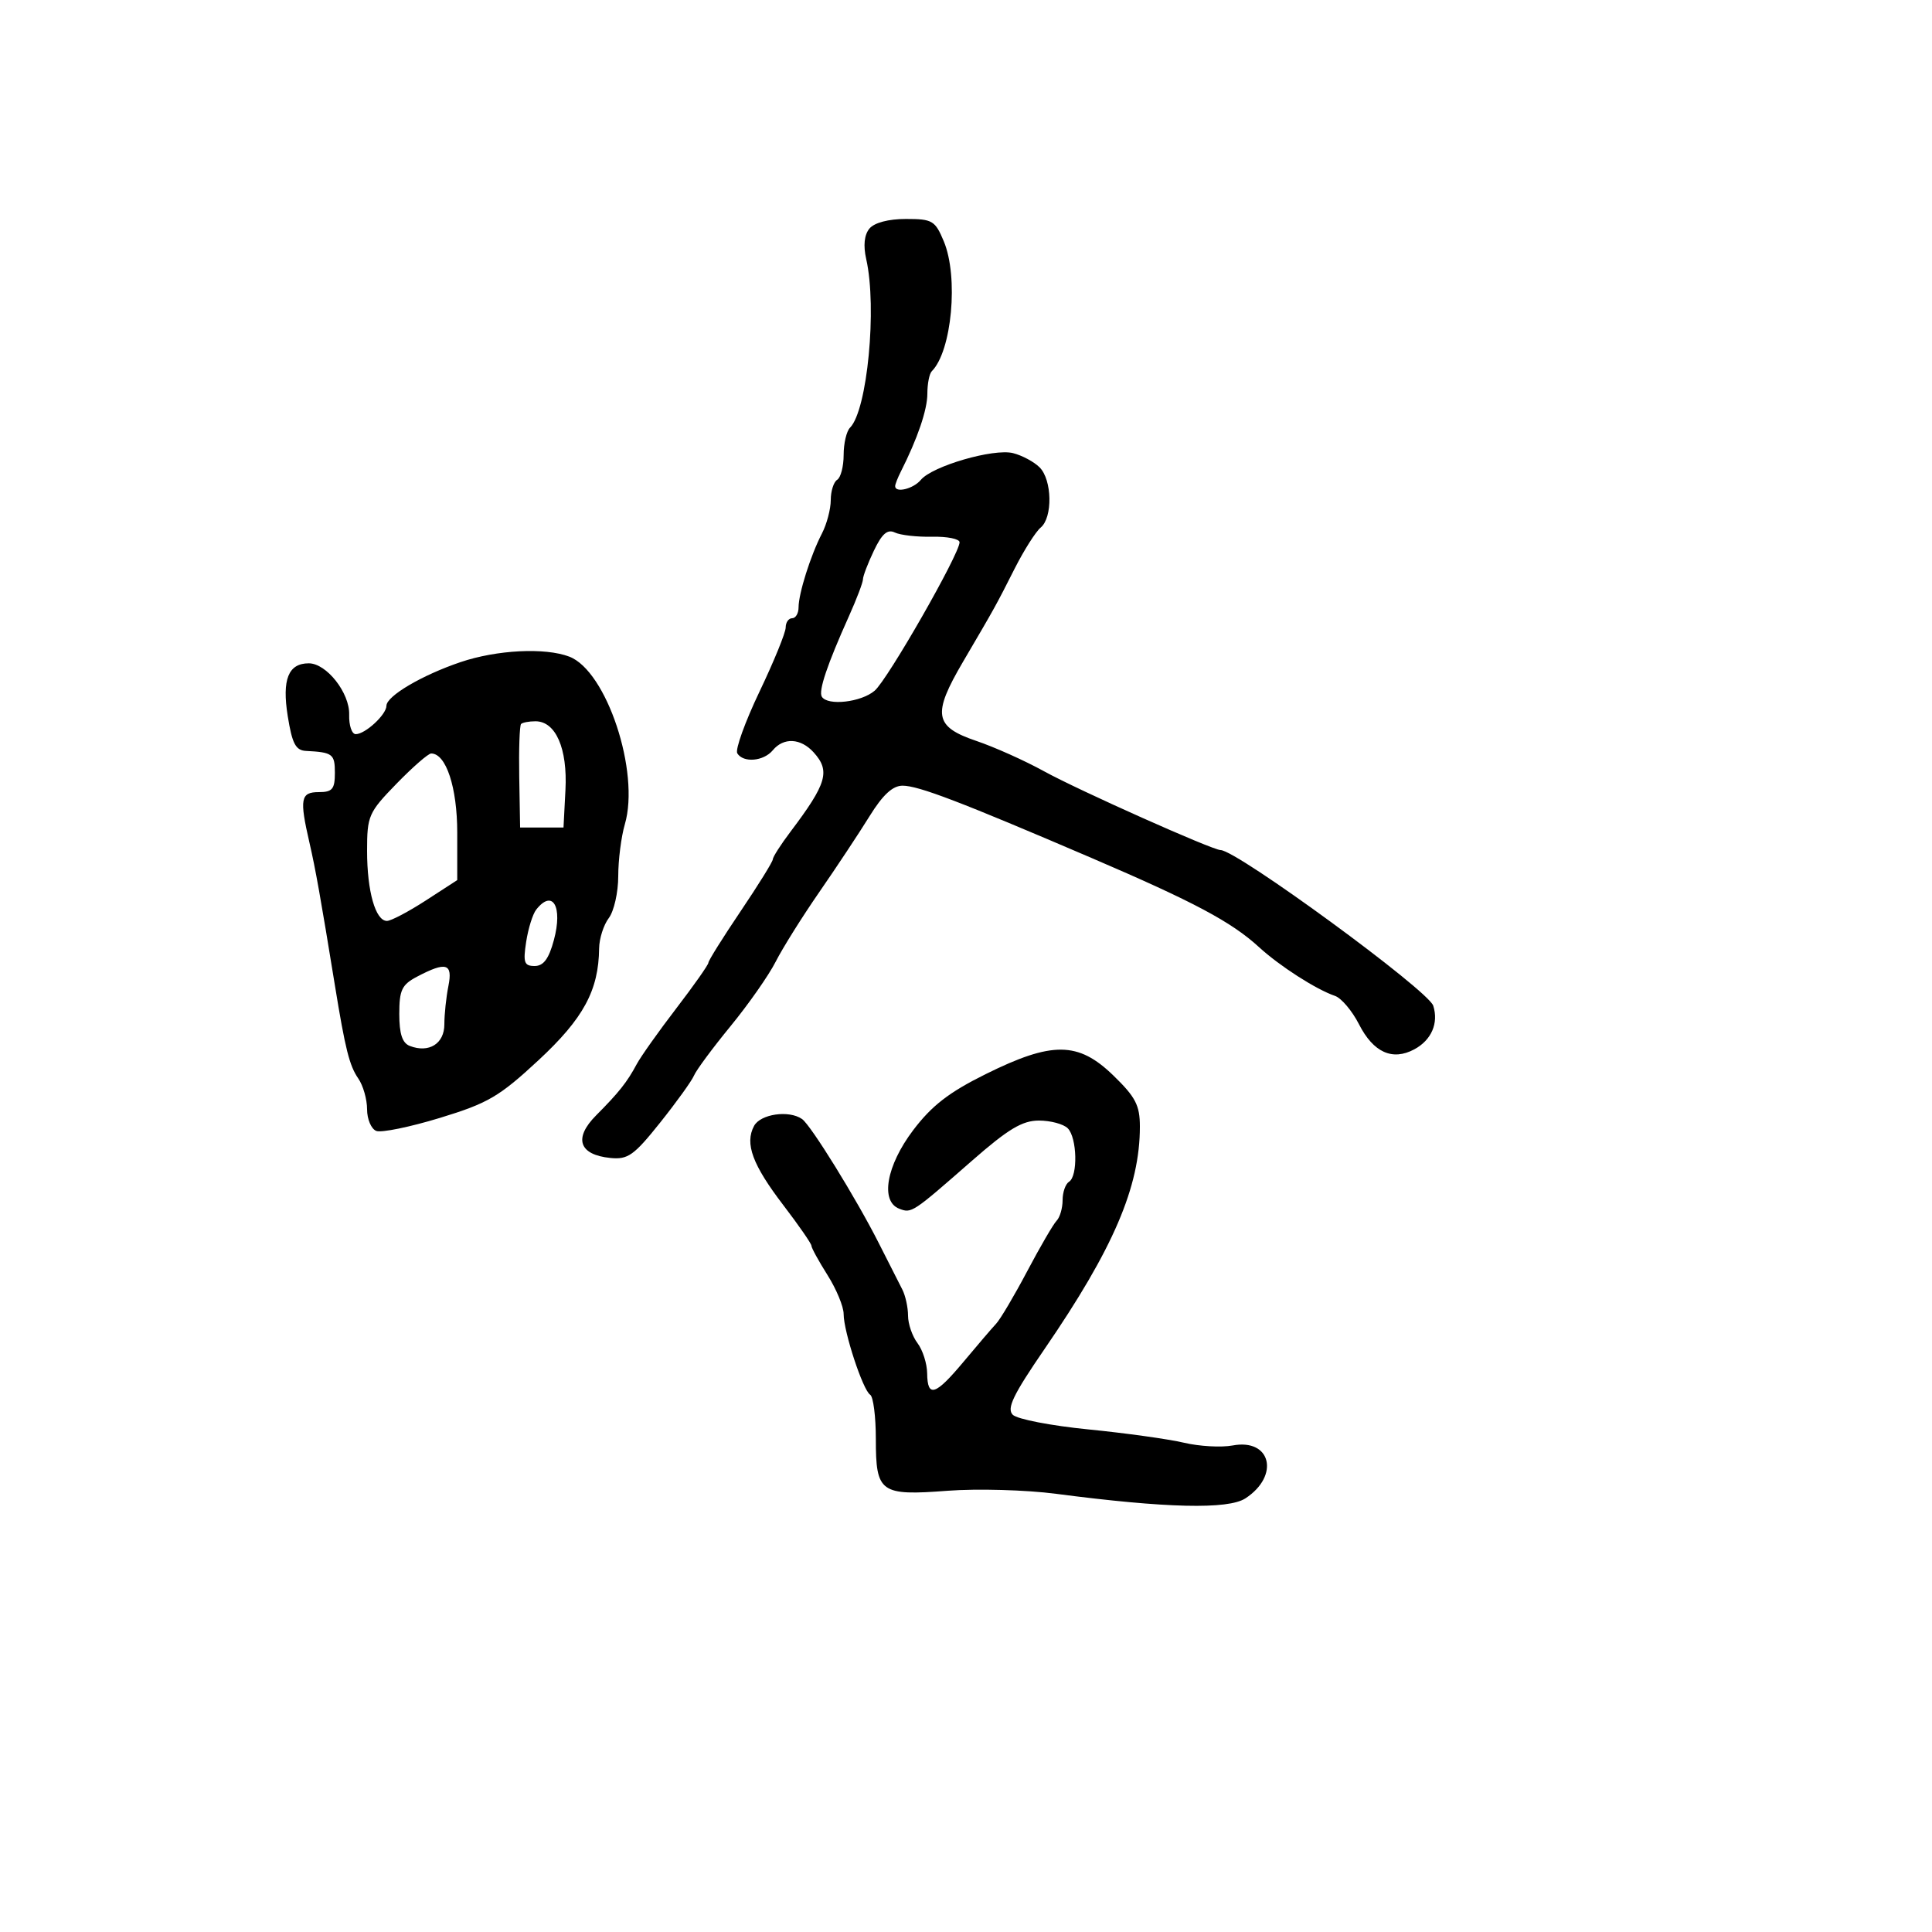 <svg xmlns="http://www.w3.org/2000/svg" width="300" height="300" viewBox="0 0 300 300" version="1.1">
	<path d="M 135.008 35.491 C 134.202 36.462, 134.027 38.119, 134.507 40.241 C 136.211 47.776, 134.677 63.723, 131.991 66.409 C 131.446 66.954, 131 68.858, 131 70.641 C 131 72.424, 130.550 74.160, 130 74.500 C 129.450 74.840, 129 76.260, 129 77.655 C 129 79.050, 128.382 81.386, 127.627 82.846 C 125.869 86.246, 124 92.159, 124 94.321 C 124 95.244, 123.550 96, 123 96 C 122.450 96, 122 96.649, 122 97.442 C 122 98.235, 120.167 102.724, 117.926 107.417 C 115.685 112.111, 114.137 116.412, 114.485 116.975 C 115.421 118.490, 118.574 118.219, 120 116.500 C 121.682 114.473, 124.338 114.611, 126.345 116.829 C 128.965 119.724, 128.401 121.655, 122.750 129.144 C 121.237 131.148, 120 133.081, 120 133.439 C 120 133.797, 117.750 137.425, 115 141.500 C 112.250 145.575, 110 149.171, 110 149.491 C 110 149.811, 107.755 153.002, 105.011 156.582 C 102.266 160.163, 99.506 164.055, 98.875 165.233 C 97.375 168.037, 96.119 169.621, 92.557 173.203 C 89.033 176.747, 89.903 179.320, 94.790 179.809 C 97.502 180.080, 98.443 179.410, 102.513 174.309 C 105.062 171.114, 107.427 167.825, 107.769 167 C 108.111 166.175, 110.665 162.726, 113.445 159.335 C 116.225 155.944, 119.375 151.444, 120.446 149.335 C 121.516 147.226, 124.570 142.350, 127.234 138.500 C 129.897 134.650, 133.399 129.363, 135.016 126.750 C 137.077 123.420, 138.612 122, 140.150 122 C 142.619 122, 149.179 124.510, 169.500 133.227 C 185.409 140.052, 191.209 143.140, 195.500 147.072 C 198.708 150.011, 204.357 153.637, 207.295 154.642 C 208.283 154.980, 209.963 156.966, 211.028 159.056 C 213.255 163.421, 216.210 164.761, 219.603 162.945 C 222.269 161.518, 223.416 158.885, 222.554 156.171 C 221.797 153.785, 192.032 132, 189.529 132 C 188.277 132, 167.416 122.686, 162.108 119.757 C 159.142 118.120, 154.417 116.003, 151.608 115.051 C 145.059 112.831, 144.740 110.938, 149.538 102.761 C 154.586 94.158, 154.587 94.155, 157.556 88.292 C 159.007 85.428, 160.825 82.560, 161.597 81.920 C 163.484 80.354, 163.380 74.522, 161.430 72.573 C 160.567 71.709, 158.708 70.714, 157.299 70.360 C 154.286 69.604, 144.770 72.367, 142.986 74.517 C 141.826 75.915, 139 76.602, 139 75.486 C 139 75.204, 139.395 74.191, 139.878 73.236 C 142.476 68.097, 144 63.623, 144 61.133 C 144 59.593, 144.308 58.025, 144.685 57.648 C 147.802 54.532, 148.867 43.010, 146.551 37.468 C 145.207 34.251, 144.782 34, 140.673 34 C 137.969 34, 135.763 34.580, 135.008 35.491 M 135.700 85.504 C 134.765 87.464, 134 89.465, 134 89.951 C 134 90.437, 133.023 93.009, 131.829 95.667 C 128.441 103.210, 127.065 107.296, 127.614 108.184 C 128.514 109.640, 133.724 109.047, 135.819 107.250 C 137.851 105.507, 149 86.013, 149 84.203 C 149 83.680, 147.088 83.293, 144.750 83.344 C 142.412 83.394, 139.802 83.099, 138.950 82.688 C 137.805 82.135, 136.955 82.872, 135.700 85.504 M 71.500 102.817 C 65.501 104.850, 60.015 108.085, 60.006 109.595 C 59.998 110.968, 56.716 114, 55.238 114 C 54.631 114, 54.172 112.640, 54.220 110.977 C 54.316 107.595, 50.704 103, 47.948 103 C 44.767 103, 43.769 105.507, 44.681 111.203 C 45.365 115.479, 45.911 116.520, 47.514 116.602 C 51.655 116.815, 52 117.076, 52 120 C 52 122.533, 51.611 123, 49.500 123 C 46.677 123, 46.483 124.048, 48.052 130.851 C 48.990 134.917, 49.794 139.426, 52.002 153 C 53.618 162.929, 54.257 165.475, 55.637 167.473 C 56.387 168.557, 57 170.709, 57 172.254 C 57 173.799, 57.645 175.310, 58.433 175.612 C 59.220 175.915, 63.662 175.004, 68.303 173.589 C 75.778 171.308, 77.525 170.287, 83.620 164.629 C 90.594 158.156, 92.957 153.796, 93.032 147.266 C 93.049 145.745, 93.724 143.626, 94.532 142.559 C 95.339 141.491, 96 138.563, 96 136.052 C 96 133.541, 96.461 129.915, 97.025 127.993 C 99.402 119.886, 94.190 104.163, 88.394 101.960 C 84.624 100.526, 77.138 100.906, 71.500 102.817 M 80.912 112.421 C 80.680 112.653, 80.552 116.366, 80.627 120.671 L 80.763 128.500 84.131 128.500 L 87.500 128.500 87.803 122.655 C 88.136 116.212, 86.294 112, 83.144 112 C 82.148 112, 81.144 112.190, 80.912 112.421 M 61.567 121.698 C 57.221 126.169, 57 126.675, 57 132.133 C 57 138.400, 58.306 143, 60.086 143 C 60.710 143, 63.421 141.574, 66.110 139.832 L 71 136.663 71 129.296 C 71 122.269, 69.265 117, 66.952 117 C 66.502 117, 64.078 119.114, 61.567 121.698 M 83.261 141.250 C 82.720 141.938, 82.018 144.188, 81.702 146.250 C 81.207 149.469, 81.395 150, 83.024 150 C 84.395 150, 85.224 148.881, 86.006 145.977 C 87.413 140.753, 85.816 138.003, 83.261 141.250 M 64.750 151.661 C 62.395 152.901, 62 153.733, 62 157.448 C 62 160.547, 62.469 161.966, 63.641 162.416 C 66.615 163.557, 69 162.062, 69 159.058 C 69 157.513, 69.281 154.844, 69.625 153.125 C 70.333 149.584, 69.289 149.270, 64.750 151.661 M 153.038 166.798 C 147.348 169.621, 144.679 171.687, 141.793 175.500 C 137.638 180.992, 136.655 186.547, 139.636 187.691 C 141.555 188.427, 141.650 188.365, 150.915 180.250 C 156.557 175.309, 158.737 174, 161.326 174 C 163.127 174, 165.140 174.540, 165.800 175.200 C 167.252 176.652, 167.396 182.637, 166 183.500 C 165.450 183.840, 165 185.126, 165 186.359 C 165 187.592, 164.583 189.027, 164.074 189.550 C 163.564 190.072, 161.510 193.599, 159.509 197.386 C 157.508 201.173, 155.338 204.842, 154.686 205.539 C 154.033 206.236, 151.774 208.875, 149.663 211.403 C 145.243 216.700, 144.013 217.099, 143.968 213.250 C 143.951 211.738, 143.276 209.626, 142.468 208.559 C 141.661 207.491, 141 205.573, 141 204.295 C 141 203.018, 140.600 201.191, 140.112 200.236 C 139.623 199.281, 137.971 196.025, 136.440 193 C 132.932 186.068, 125.923 174.734, 124.545 173.765 C 122.518 172.340, 118.082 172.978, 117.087 174.838 C 115.620 177.579, 116.838 180.863, 121.663 187.174 C 124.048 190.295, 126 193.116, 126 193.444 C 126 193.772, 127.125 195.822, 128.500 198 C 129.875 200.178, 131 202.897, 131 204.042 C 131 206.774, 133.993 215.878, 135.120 216.574 C 135.604 216.873, 136 219.961, 136 223.437 C 136 231.797, 136.674 232.282, 147.173 231.483 C 151.753 231.134, 159.325 231.348, 164 231.960 C 181.046 234.188, 190.713 234.418, 193.394 232.661 C 198.763 229.144, 197.360 223.335, 191.412 224.451 C 189.643 224.782, 186.239 224.592, 183.848 224.027 C 181.456 223.461, 174.775 222.531, 169 221.958 C 163.225 221.386, 157.945 220.365, 157.266 219.689 C 156.288 218.716, 157.311 216.596, 162.192 209.480 C 172.884 193.893, 177 184.296, 177 174.950 C 177 171.633, 176.337 170.355, 172.879 166.999 C 167.428 161.708, 163.380 161.667, 153.038 166.798" stroke="none" fill="black" fill-rule="evenodd"/>
</svg>
